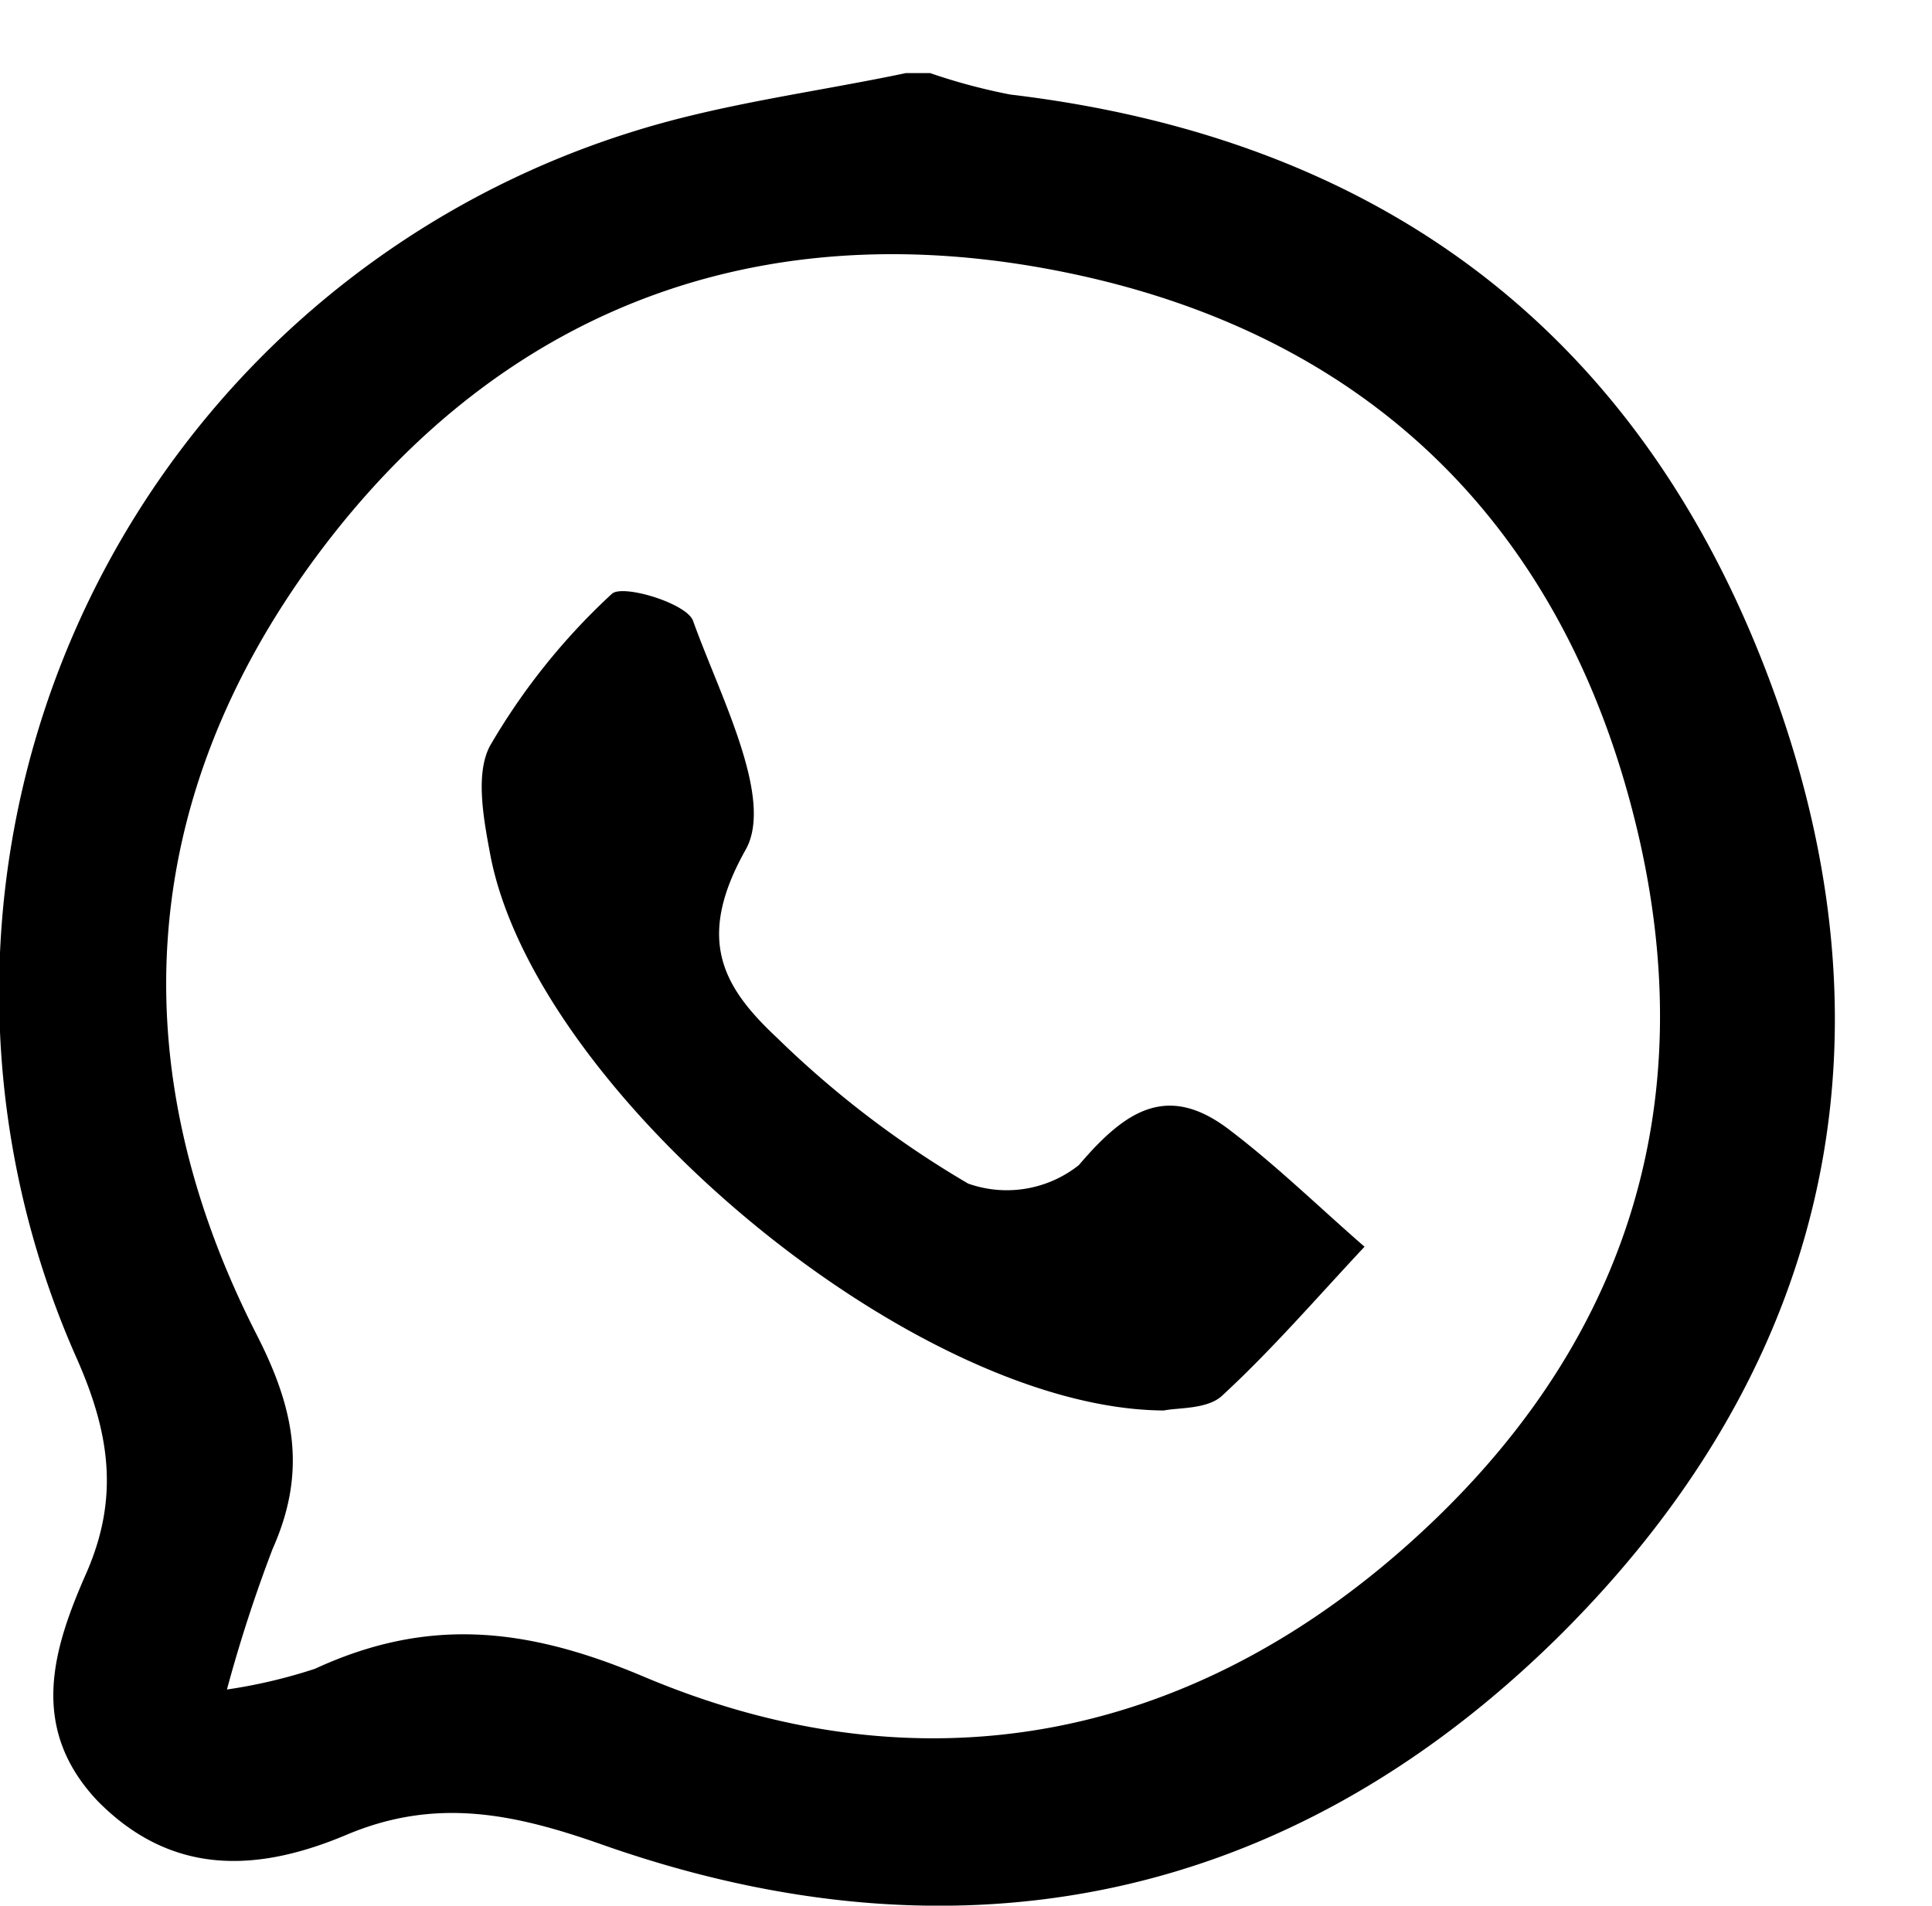 <svg id="iconwhatsapp" xmlns="http://www.w3.org/2000/svg" viewBox="0 0 79.26 78.2"><path d="M37.16 3h1a24.23 24.23 0 003.29.88C57 5.73 67.66 14 72.88 28.69s1.77 27.89-9 38.53c-11 10.82-24.5 13.65-39.19 8.47-3.63-1.28-6.82-1.94-10.47-.4S7.05 77 4 73.9c-2.83-3-1.83-6.23-.47-9.32s1-5.74-.41-8.9A37 37 0 0126 5.39C29.64 4.25 33.45 3.78 37.16 3zM9.31 69.33a21.58 21.58 0 003.61-.85c4.57-2.11 8.61-1.74 13.46.31 11.34 4.8 22.32 2.71 31.46-5.48 8.46-7.58 12-17.23 9.45-28.72-2.78-12.41-10.53-20.41-22.6-23.2-12.69-2.92-23.86.8-31.76 11.51-7.31 9.93-8 20.88-2.41 31.85 1.61 3.14 2.05 5.7.66 8.82a59.73 59.73 0 00-1.87 5.76z"/><path d="M47.75 57.88C37.48 57.83 21.89 44.78 20.1 35c-.27-1.44-.6-3.26 0-4.39a26.8 26.8 0 015-6.24c.43-.41 3.06.38 3.33 1.1 1.11 3.1 3.34 7.3 2.16 9.4-2.06 3.66-.95 5.62 1.27 7.7a40.55 40.55 0 007.86 6 4.75 4.75 0 004.54-.76c1.9-2.23 3.63-3.41 6.2-1.43 1.93 1.47 3.68 3.18 5.52 4.78-1.93 2.06-3.78 4.21-5.84 6.11-.6.57-1.84.49-2.39.61z"/></svg>